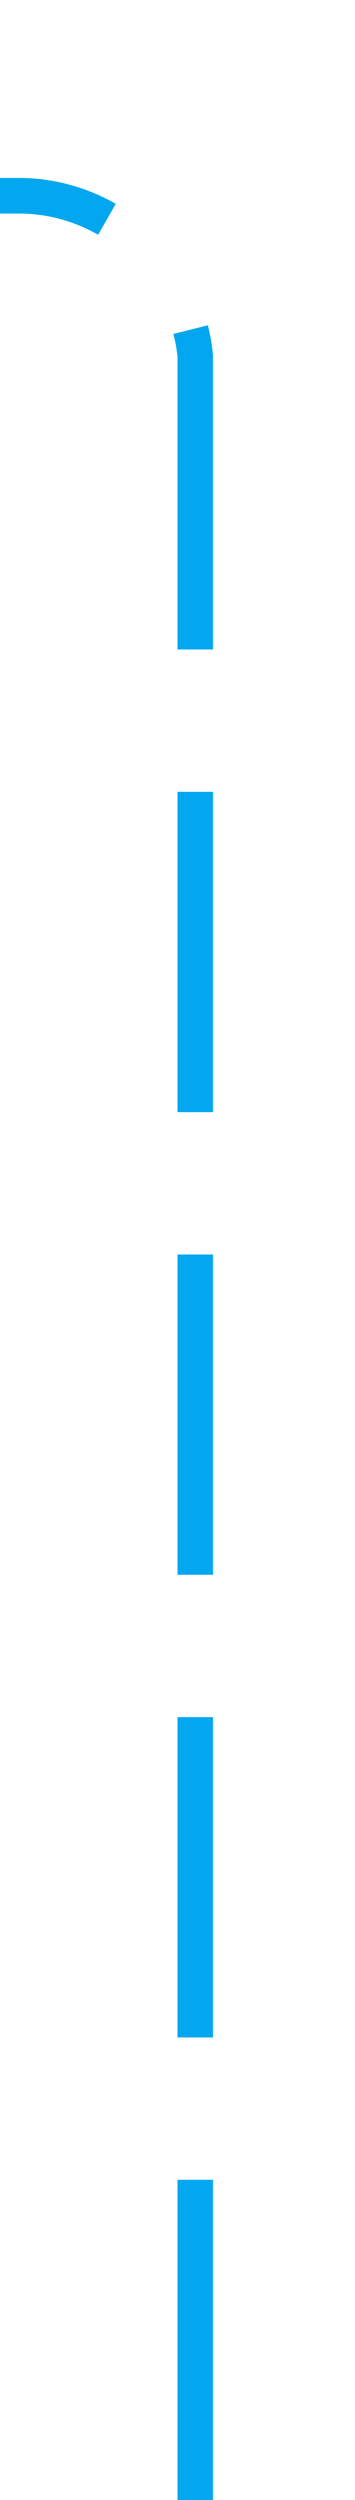 ﻿<?xml version="1.0" encoding="utf-8"?>
<svg version="1.1" xmlns:xlink="http://www.w3.org/1999/xlink" width="10px" height="70.25px" preserveAspectRatio="xMidYMin meet" viewBox="1419 1103.75  8 70.25" xmlns="http://www.w3.org/2000/svg">
  <defs>
    <mask fill="white" id="clip2290">
      <path d="M 1176 1096  L 1274 1096  L 1274 1121  L 1176 1121  Z M 1009 1096  L 1426 1096  L 1426 1175  L 1009 1175  Z " fill-rule="evenodd" />
    </mask>
  </defs>
  <path d="M 1423.5 1174  L 1423.5 1113.75  A 5 5 0 0 0 1418.5 1109.25 L 1087 1109.25  A 5 5 0 0 0 1082.5 1114.25 L 1082.5 1161  A 5 5 0 0 1 1077.5 1166.5 L 1023 1166.5  " stroke-width="1" stroke-dasharray="9,4" stroke="#02a7f0" fill="none" mask="url(#clip2290)" />
  <path d="M 1024 1160.2  L 1018 1166.5  L 1024 1172.8  L 1024 1160.2  Z " fill-rule="nonzero" fill="#02a7f0" stroke="none" mask="url(#clip2290)" />
</svg>